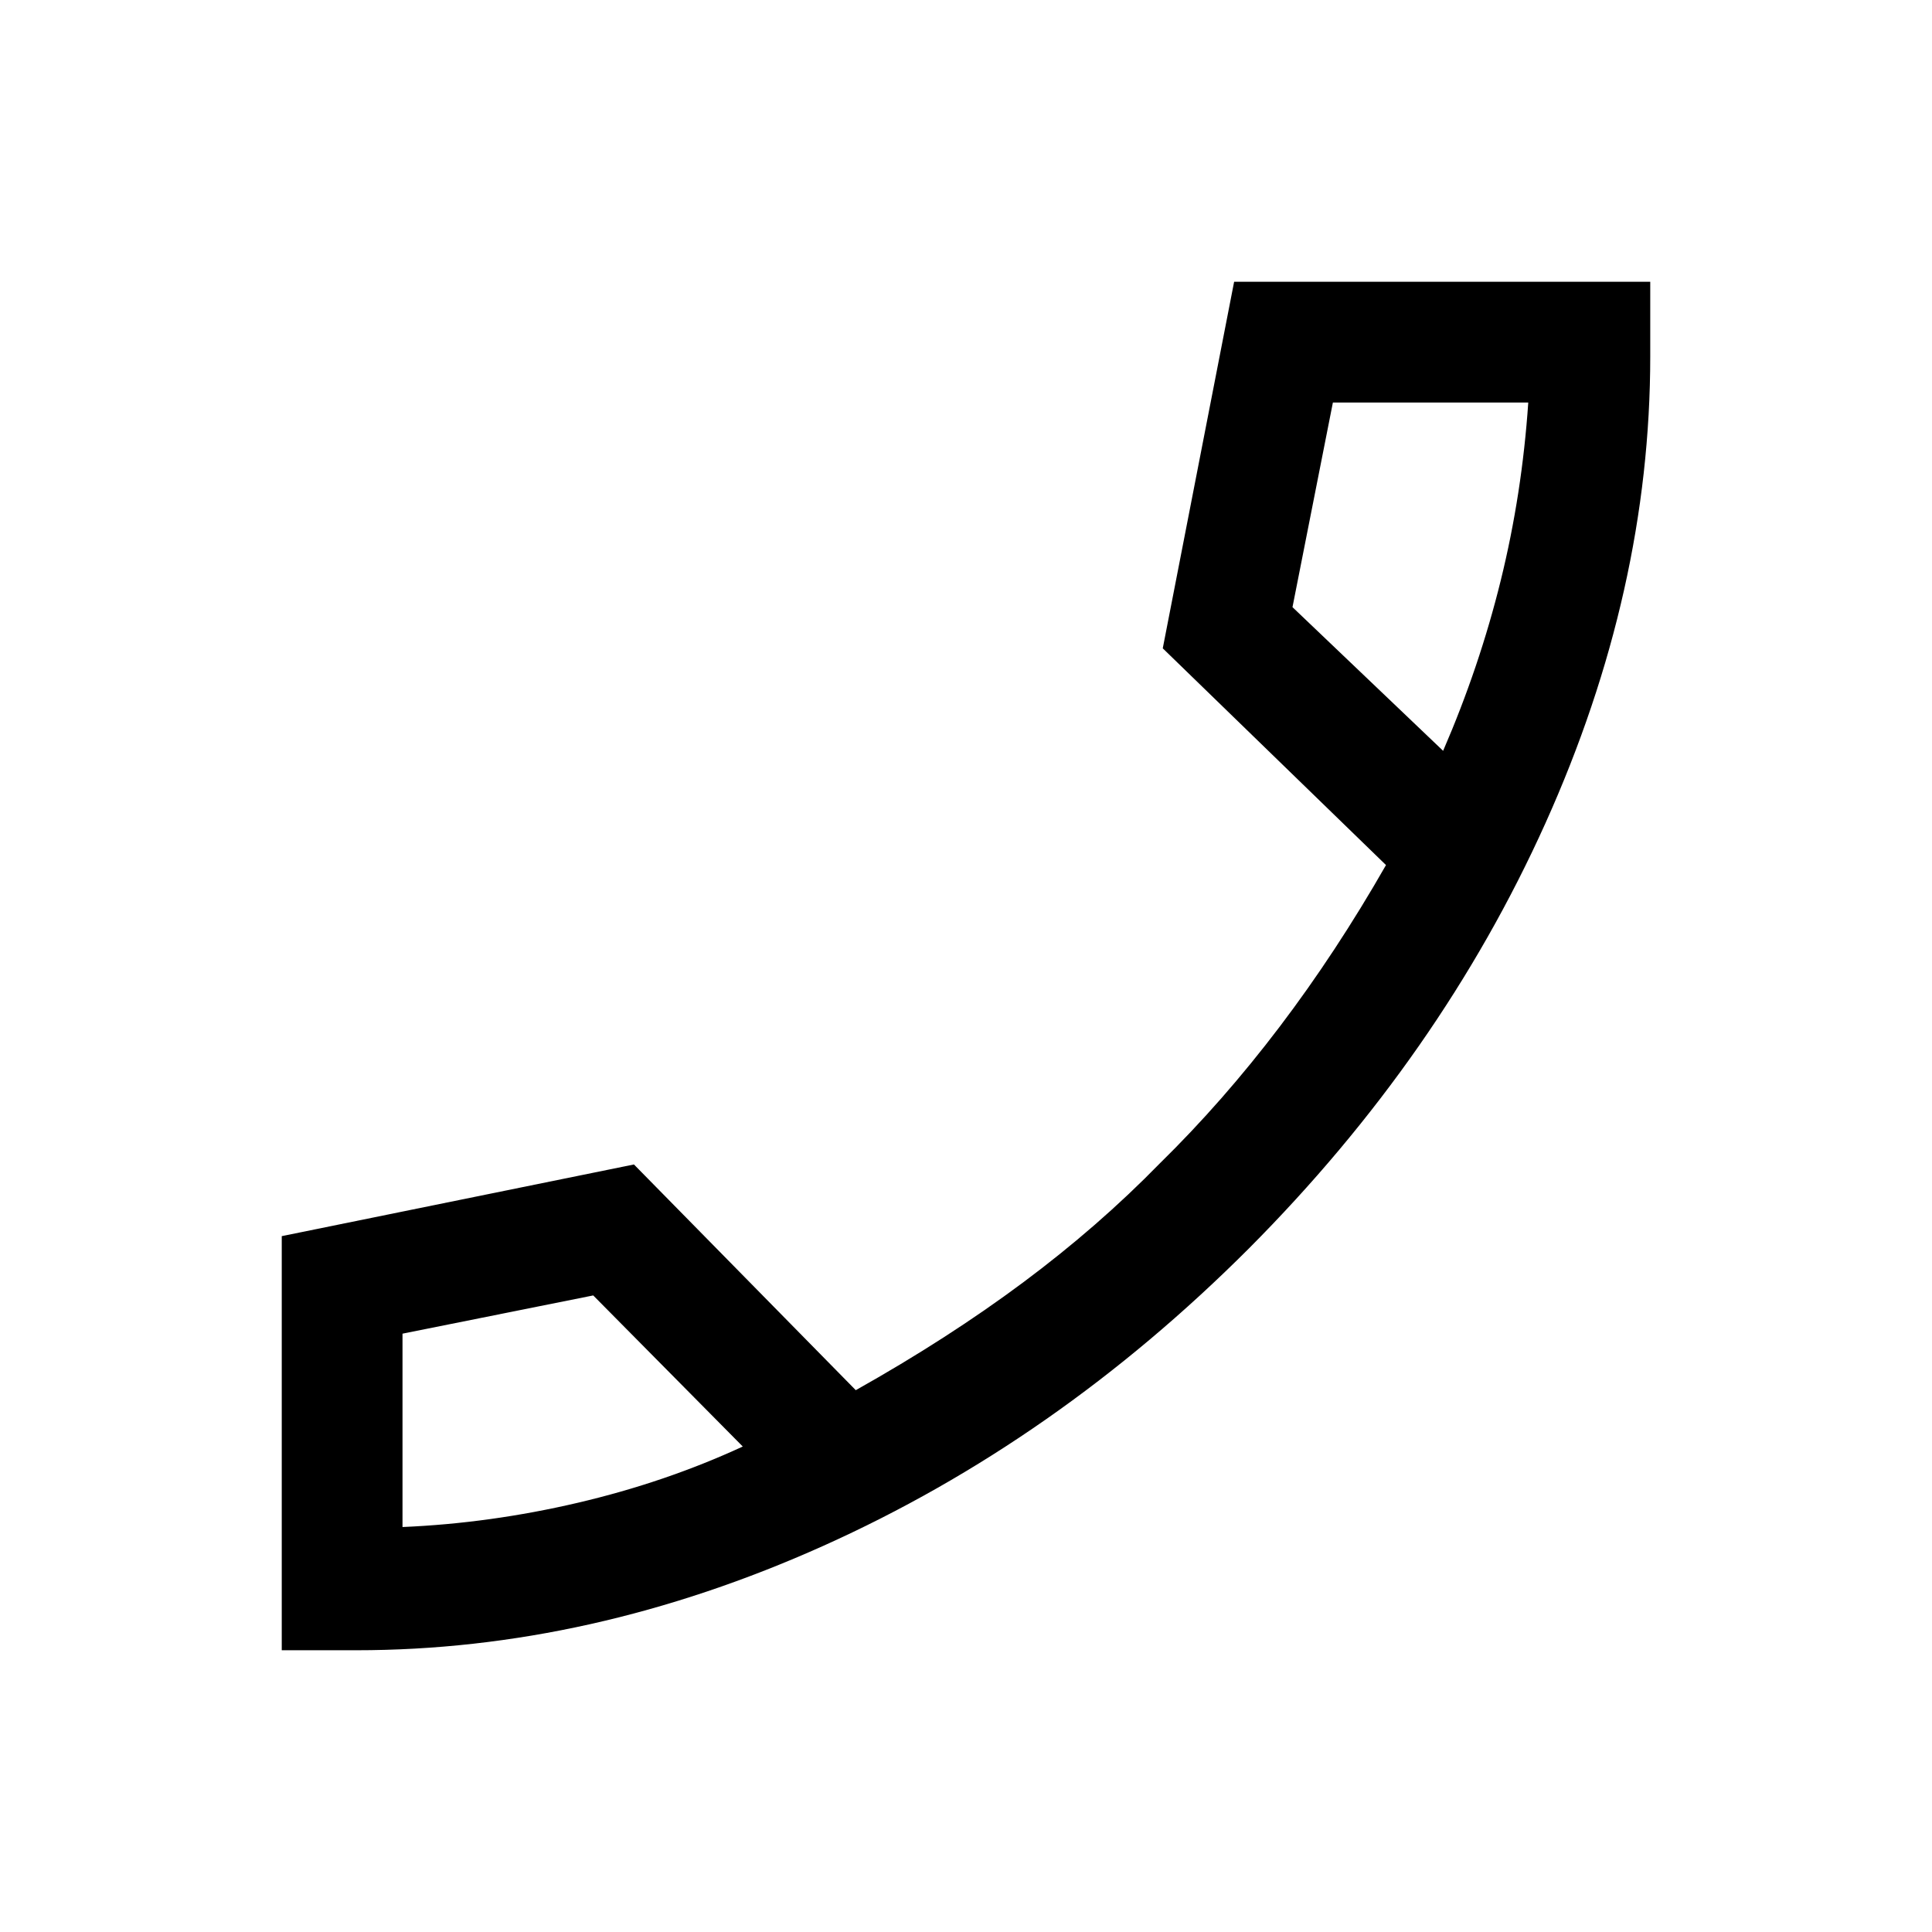 <svg xmlns="http://www.w3.org/2000/svg" height="24" viewBox="0 -960 960 960" width="24"><path d="M177.001-140.001h-37v-205.768L315-381.384 425.23-269.23q45.77-25.692 83.154-53.539 37.385-27.846 67.924-59.154 31.385-30.769 59.538-67.885 28.154-37.115 52.847-80.346L577.77-637.846l35.461-182.153h206.768v37q0 116.384-52.077 232.037-52.077 115.654-147.461 211.423-95.769 95.769-211.346 147.653-115.576 51.885-232.114 51.885Zm540.076-446.921q18.077-41.77 28.654-84.732 10.577-42.961 13.654-88.346h-97.078L642.23-658.307l74.847 71.385ZM369.078-241.231l-74.309-75.077-94.769 19v96.077q43.462-1.846 87.039-12.038t82.039-27.962Zm347.999-345.691ZM369.078-241.231Z"/></svg>